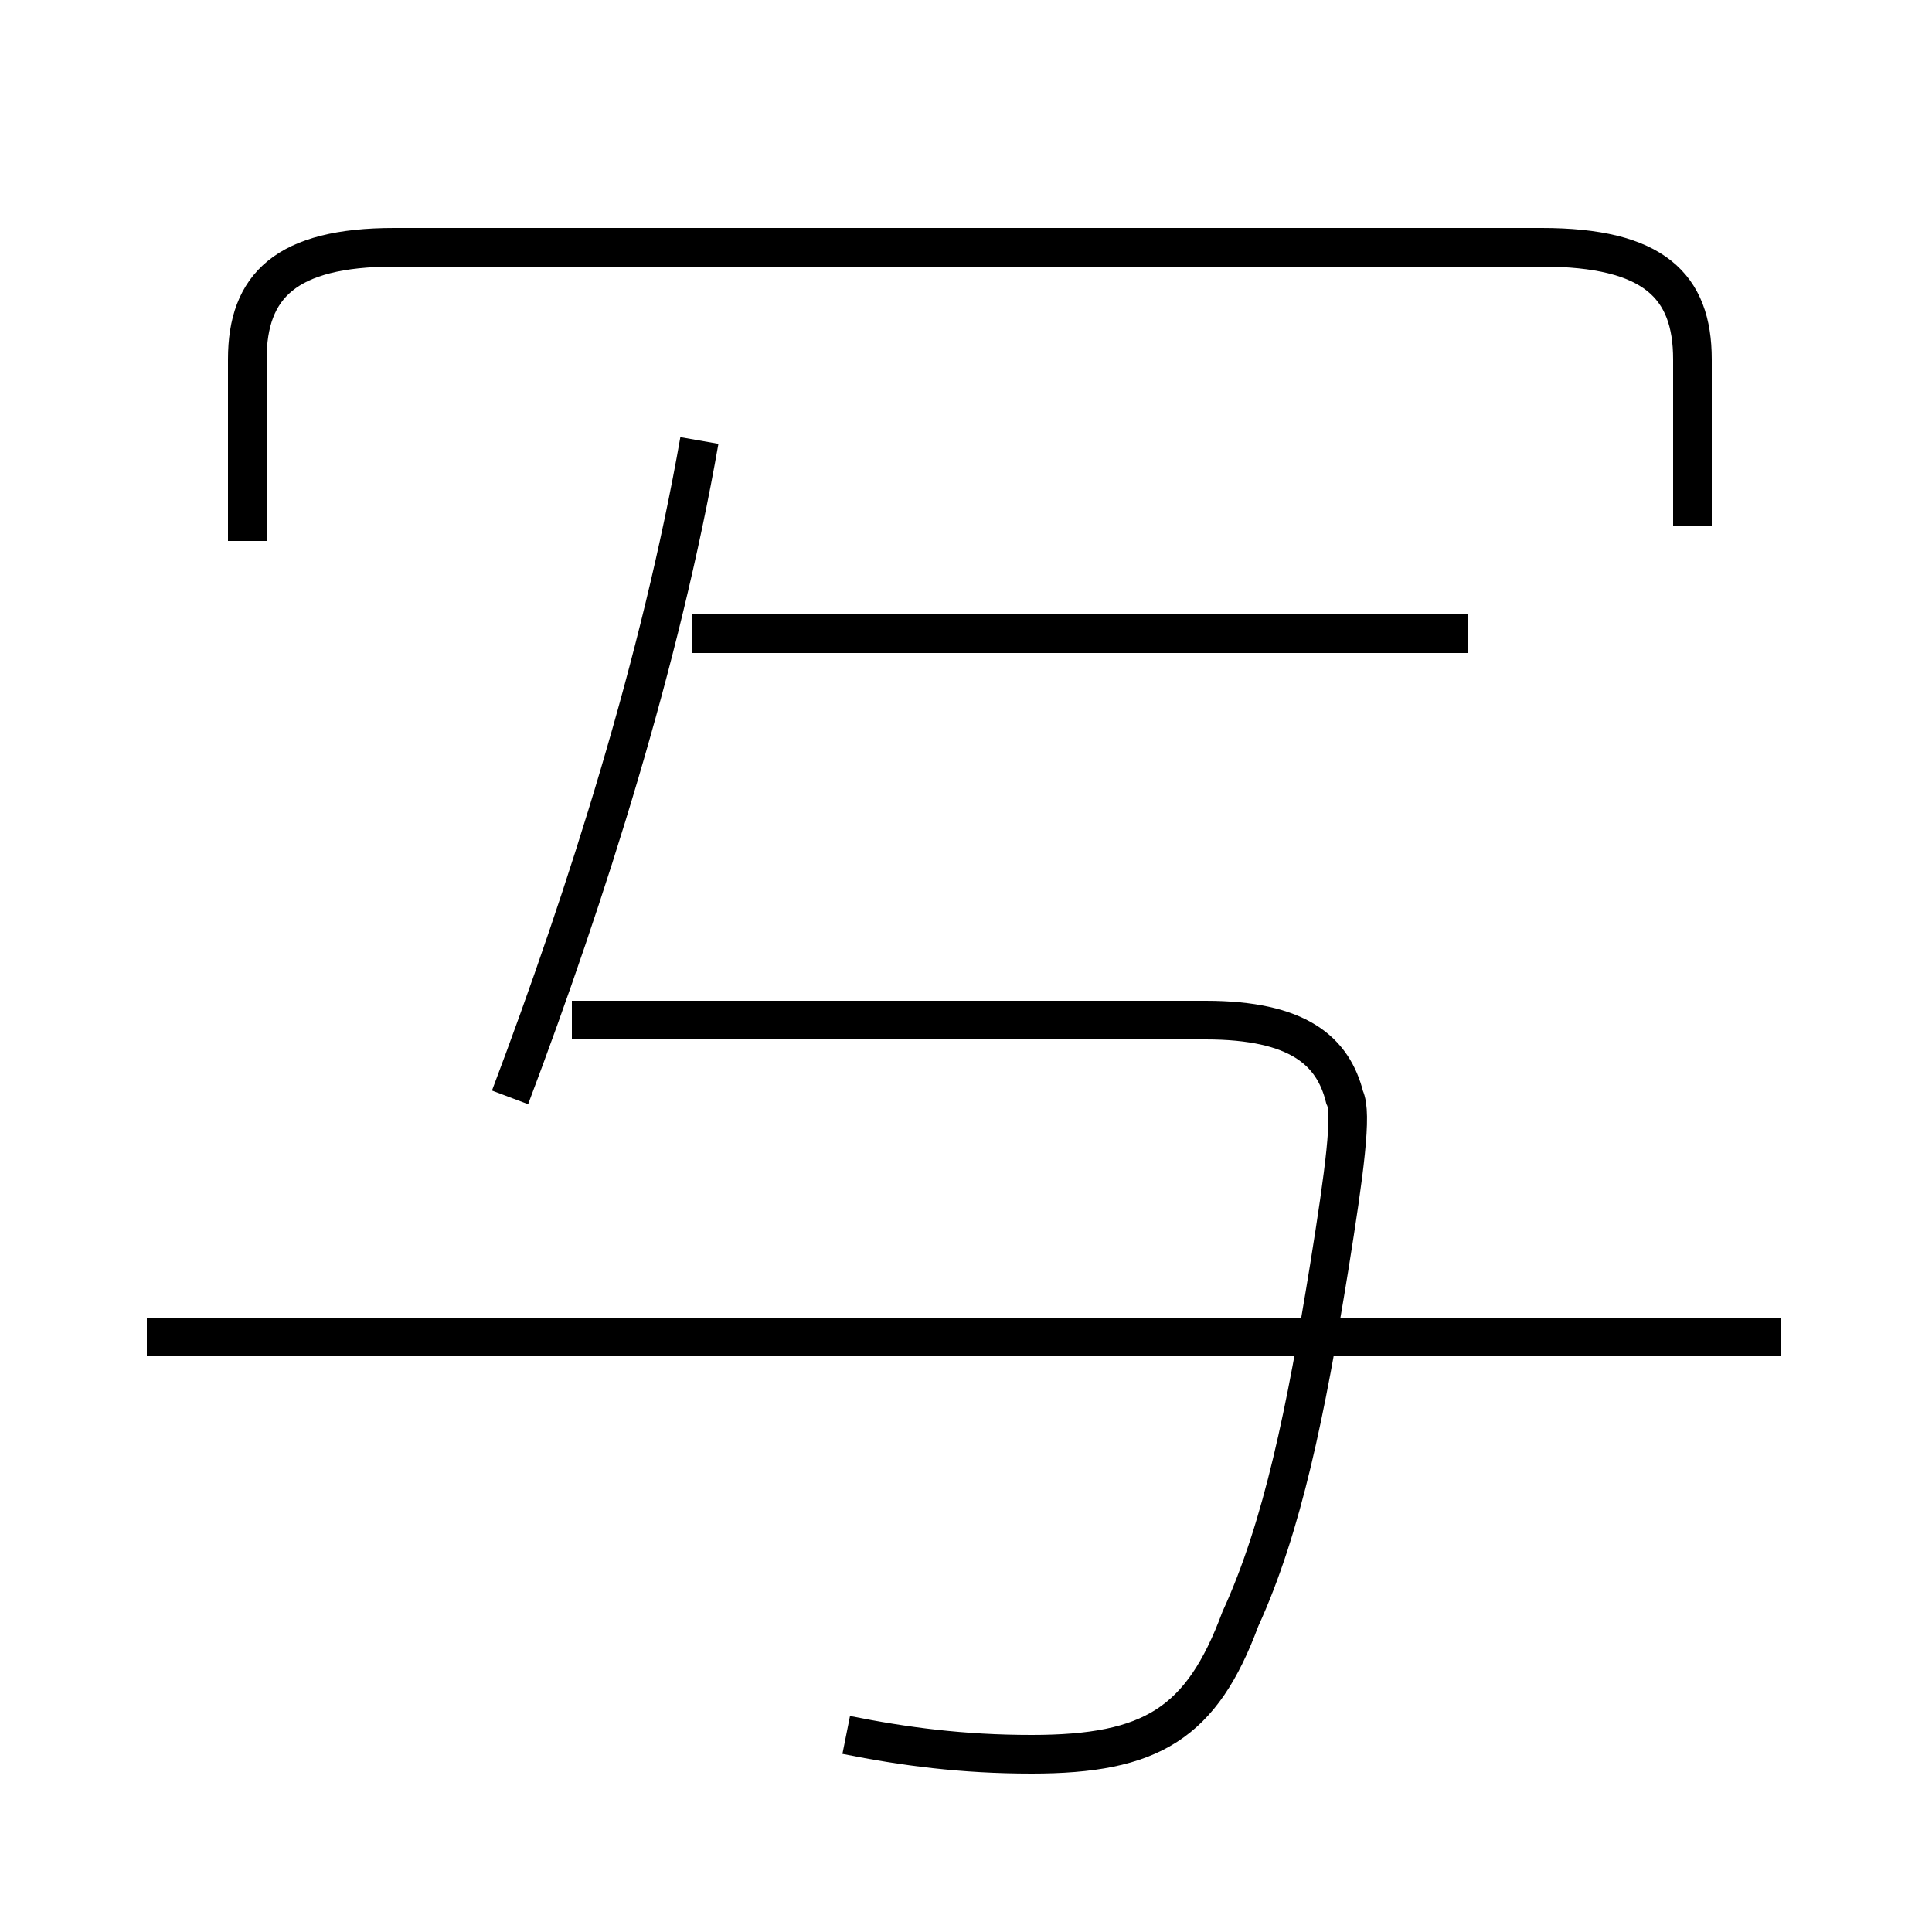 <?xml version='1.0' encoding='utf8'?>
<svg viewBox="0.0 -6.0 50.0 50.0" version="1.1" xmlns="http://www.w3.org/2000/svg">
<rect x="0.0" y="-6.0" width="50.0" height="50.0" fill="#808080" stroke="none"/>
<rect x="-1000" y="-1000" width="2000" height="2000" stroke="white" fill="white"/>
<g style="fill:white;stroke:#000000;  stroke-width:1">
<path d="M 13.2 -15.6 C 15.2 -20.9 17.1 -26.9 18.1 -32.6 M 21.9 0.9 C 23.4 1.2 24.9 1.4 26.7 1.4 C 29.8 1.4 31.1 0.6 32.1 -2.1 C 33.2 -4.5 33.8 -7.5 34.4 -11.2 C 34.8 -13.7 35.0 -15.2 34.8 -15.6 C 34.5 -16.8 33.6 -17.6 31.2 -17.6 L 14.8 -17.6 M 46.1 -9.4 L 3.8 -9.4 M 38.0 -27.6 L 17.9 -27.6 M 43.8 -30.4 L 43.8 -34.7 C 43.8 -36.6 42.8 -37.6 39.9 -37.6 L 10.2 -37.6 C 7.4 -37.6 6.4 -36.6 6.4 -34.7 L 6.4 -30.0" transform="translate(0.0 38.0)" />
</g>
</svg>
